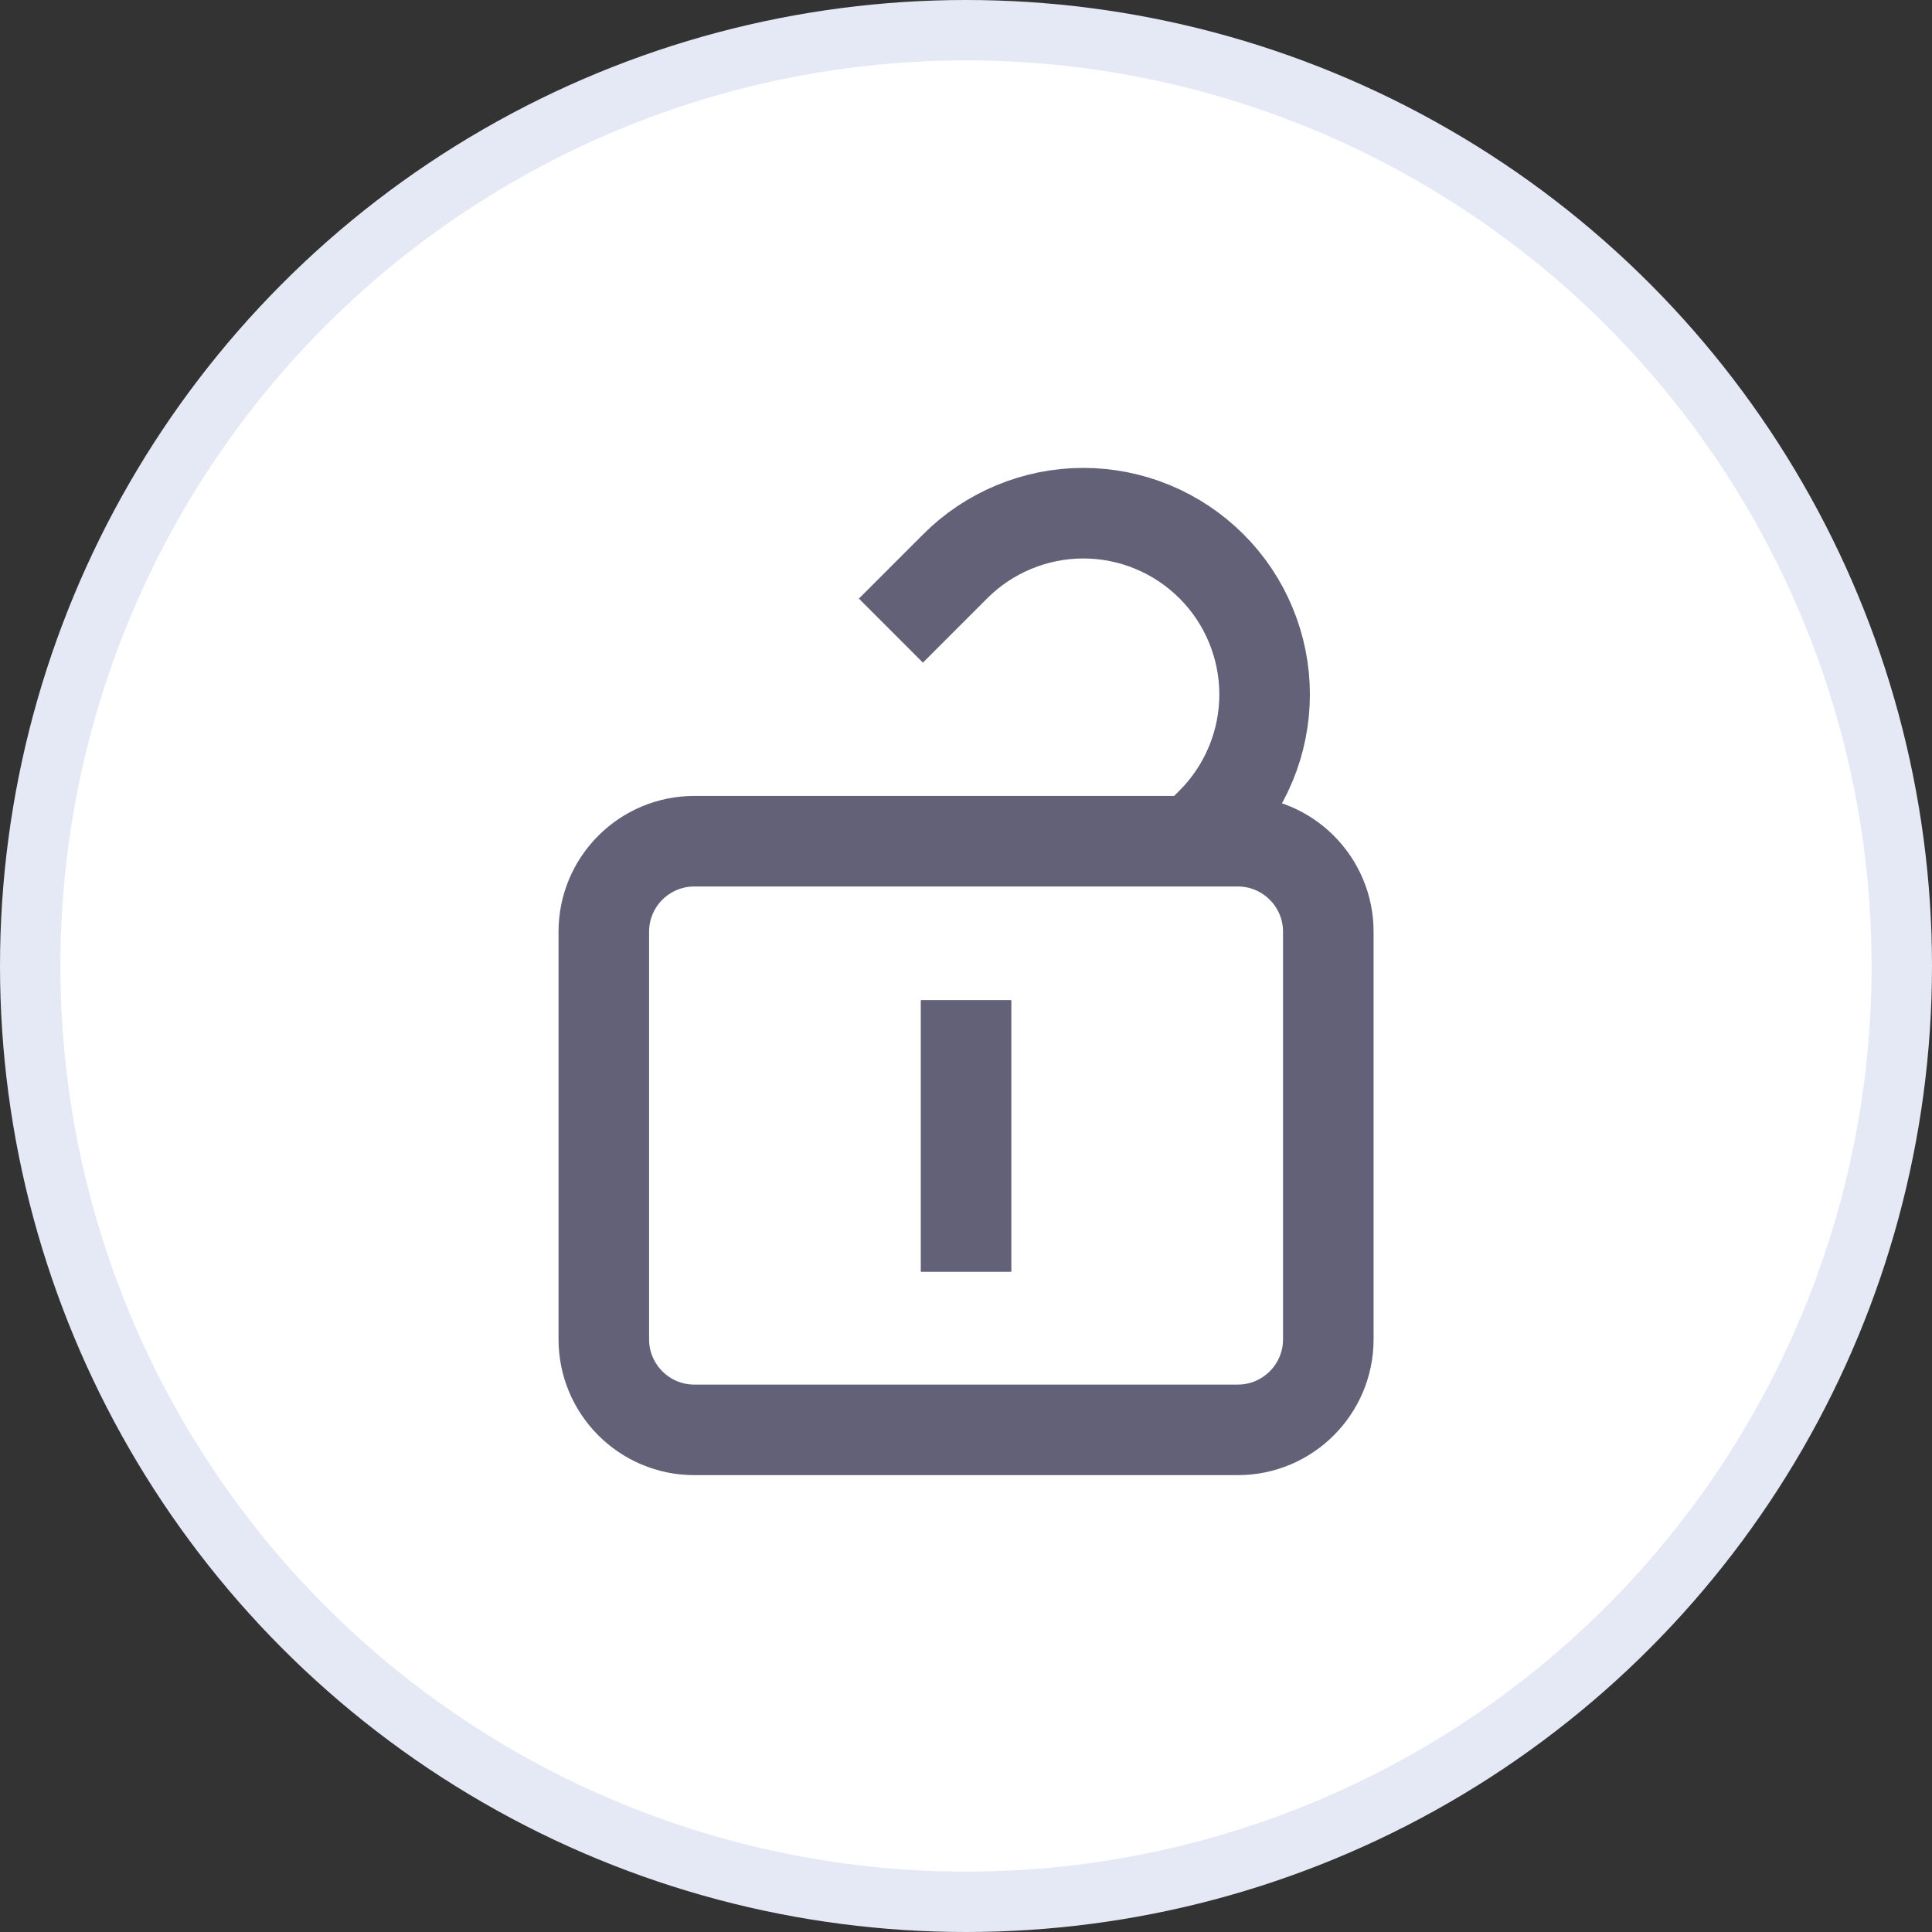 <svg xmlns="http://www.w3.org/2000/svg" width="32" height="32" viewBox="0 0 32 32" fill="none">
<rect x="0" y="0" width="32" height="32" fill="#333333" stroke="none"/>
<circle cx="16" cy="16" r="15.5" fill="white" stroke="#E5E8F5"/>
<path d="M20.501 13.933H11.501C10.672 13.933 10.001 14.604 10.001 15.433V22.183C10.001 23.011 10.672 23.683 11.501 23.683H20.501C21.329 23.683 22.001 23.011 22.001 22.183V15.433C22.001 14.604 21.329 13.933 20.501 13.933Z" stroke="#636178" stroke-width="1.5" stroke-miterlimit="10"/>
<path d="M16.001 16.565V21.065" stroke="#636178" stroke-width="1.5" stroke-miterlimit="10"/>
<path d="M14.756 10.445L15.821 9.38C16.099 9.101 16.43 8.88 16.795 8.729C17.159 8.578 17.549 8.5 17.943 8.5C18.338 8.5 18.728 8.578 19.092 8.729C19.456 8.88 19.787 9.101 20.066 9.38C20.345 9.658 20.566 9.989 20.717 10.354C20.868 10.718 20.946 11.108 20.946 11.502C20.946 11.896 20.868 12.287 20.717 12.651C20.566 13.015 20.345 13.346 20.066 13.625L19.751 13.94" stroke="#636178" stroke-width="1.5" stroke-miterlimit="10"/>
</svg>